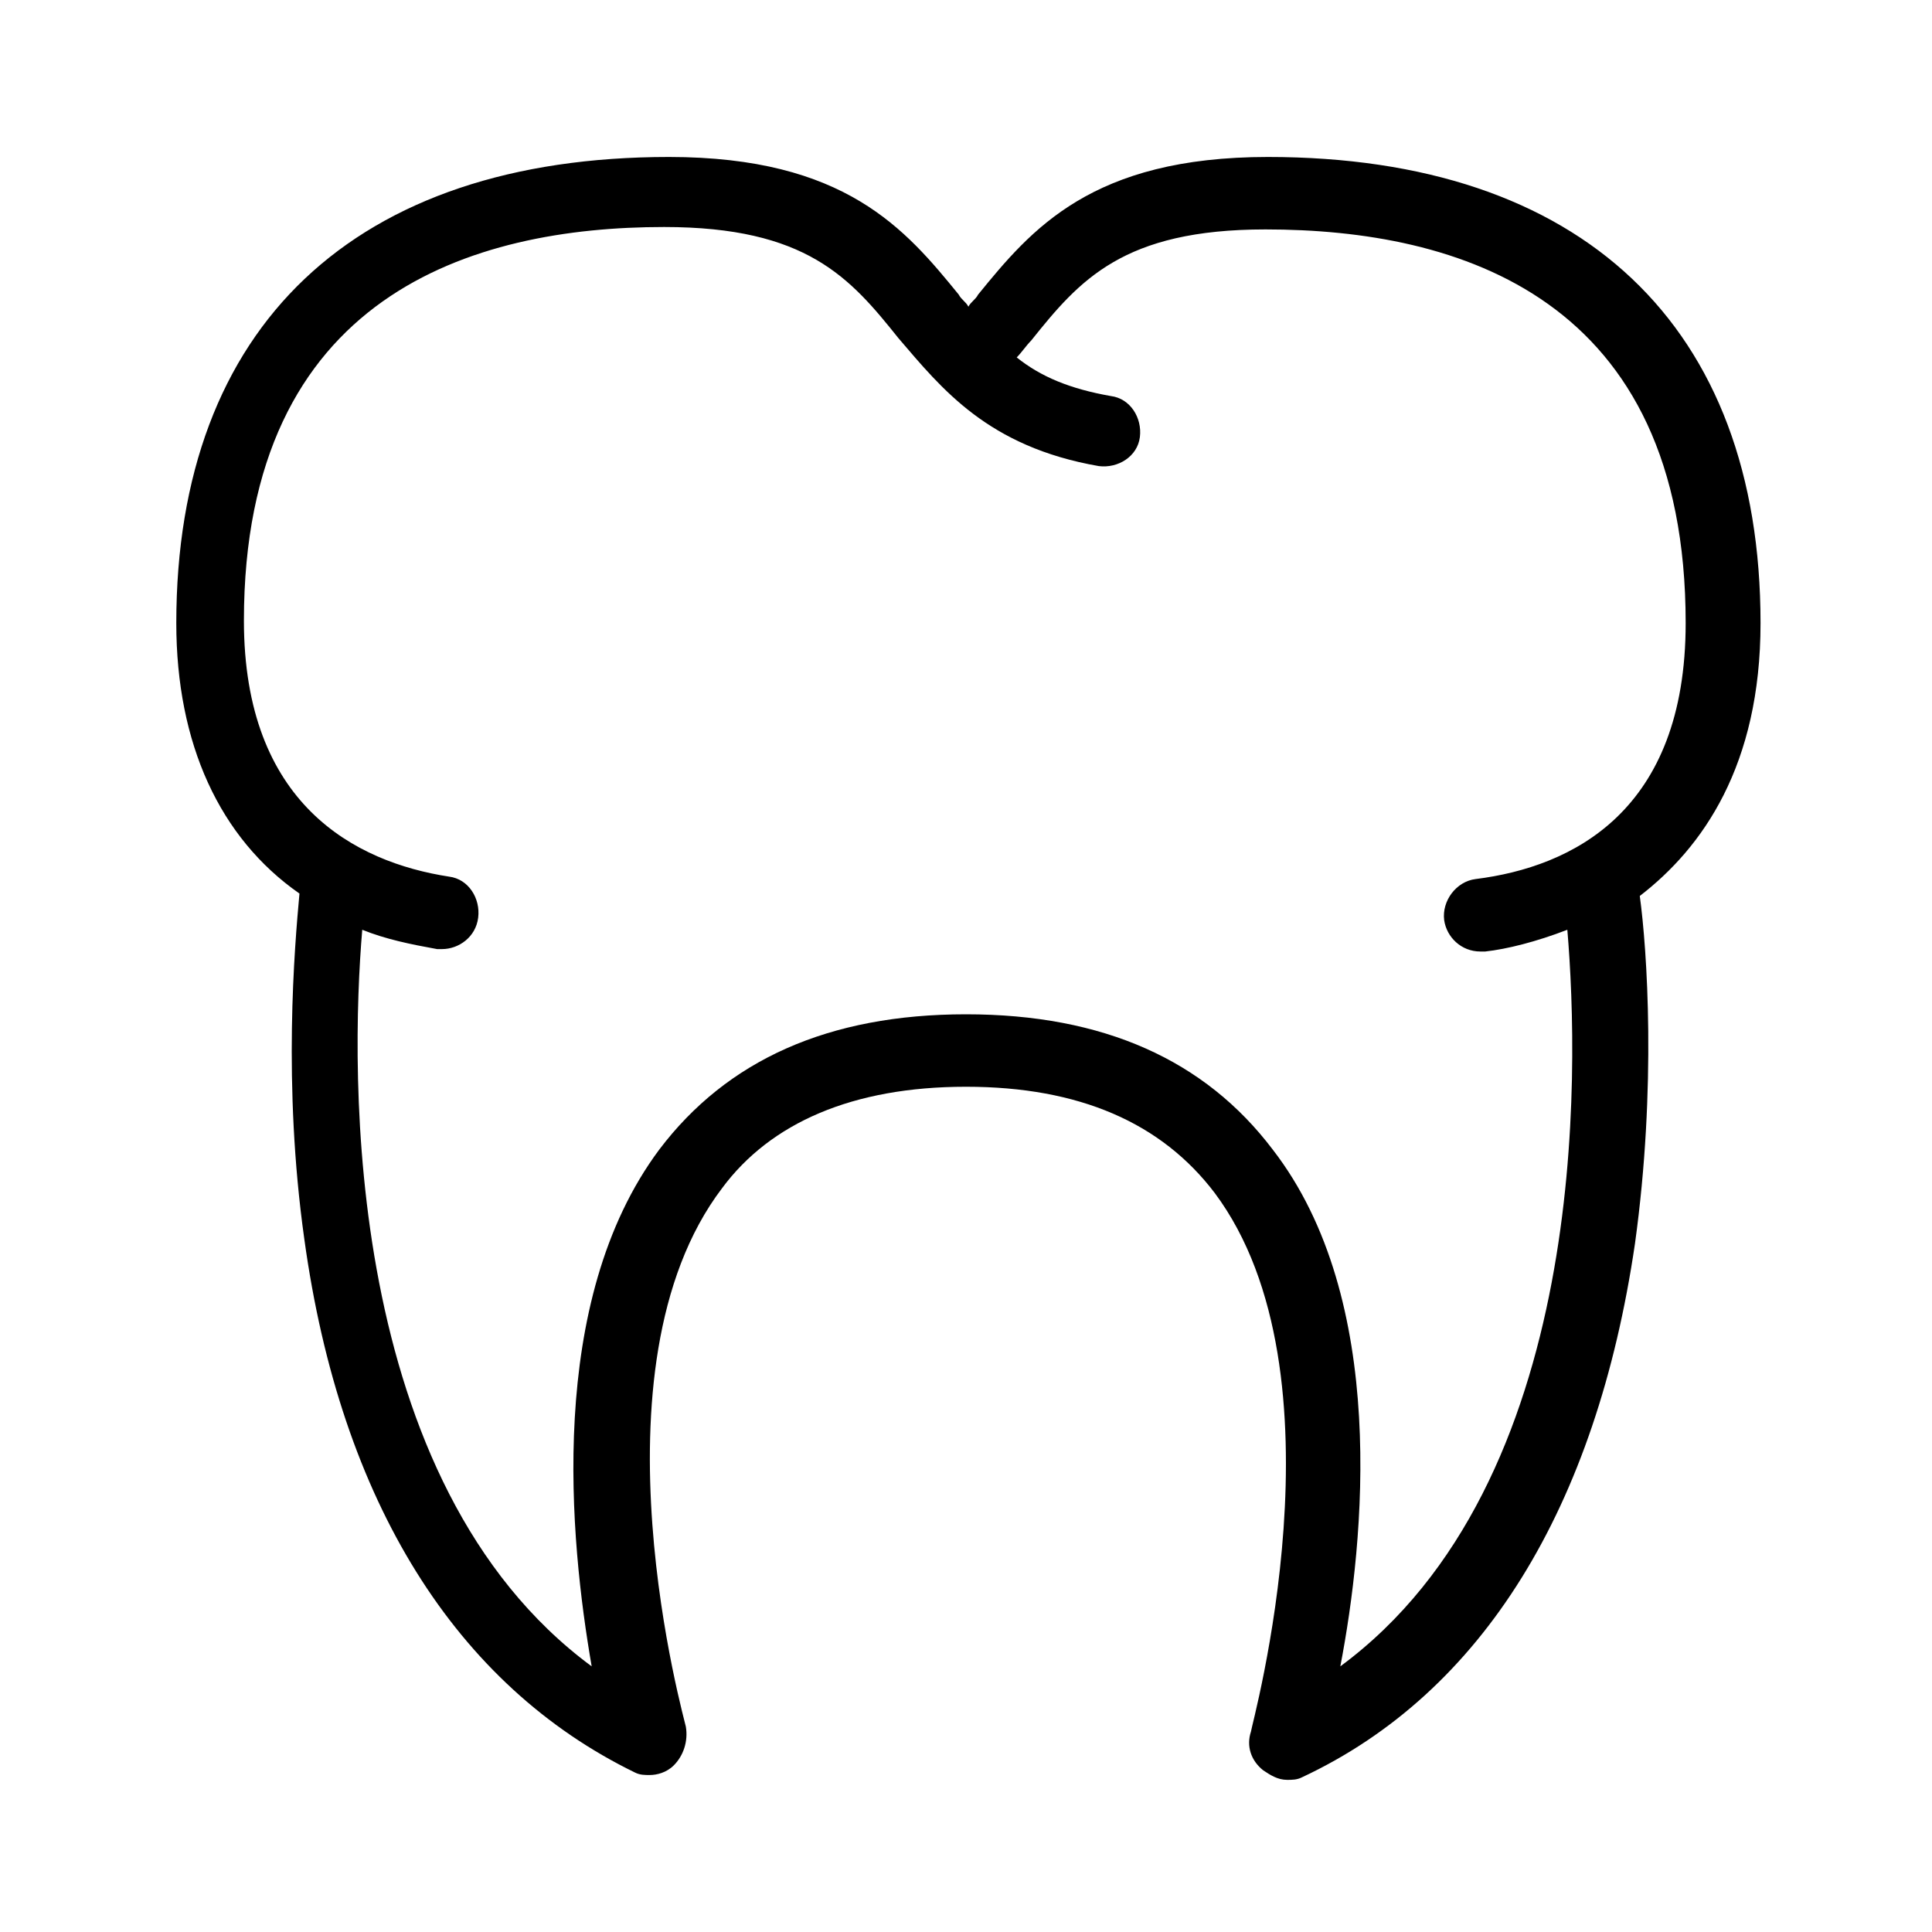 <?xml version="1.0" encoding="utf-8"?>
<!-- Generator: Adobe Illustrator 23.0.1, SVG Export Plug-In . SVG Version: 6.00 Build 0)  -->
<svg version="1.1" id="Calque_1" xmlns="http://www.w3.org/2000/svg" xmlns:xlink="http://www.w3.org/1999/xlink" x="0px" y="0px"
	 viewBox="0 0 80 80" style="enable-background:new 0 0 80 80;" xml:space="preserve">
<path d="M72.9,25.8c0-12.3-7.4-19.3-20.4-19.3c-7.3,0-9.8,3-12,5.7c-0.1,0.2-0.3,0.3-0.4,0.5c-0.1-0.2-0.3-0.3-0.4-0.5
	c-2.2-2.7-4.7-5.7-12-5.7c-13,0-20.4,7-20.4,19.3c0,5,1.8,8.9,5.1,11.2c-0.2,2.2-0.7,7.9,0.2,14.3c1.5,10.9,6.3,18.5,13.7,22.1
	c0.2,0.1,0.4,0.1,0.6,0.1c0.3,0,0.7-0.1,1-0.4c0.4-0.4,0.6-1,0.5-1.6c0-0.1-4.2-14.8,1.5-22.3C31.9,46.5,35.3,45,40,45
	s8.1,1.5,10.3,4.4c5.6,7.5,1.5,22.1,1.5,22.3c-0.2,0.6,0,1.2,0.5,1.6c0.3,0.2,0.6,0.4,1,0.4c0.2,0,0.4,0,0.6-0.1
	c7.5-3.5,12.2-11.2,13.8-22.1c0.9-6.5,0.5-12.2,0.2-14.4C70.5,35.1,72.9,31.7,72.9,25.8z M55.5,69c1-5.2,2-15.2-2.8-21.4
	C49.9,43.9,45.7,42,40,42s-9.9,1.9-12.7,5.6c-4.7,6.3-3.7,16.2-2.8,21.4c-10.3-7.6-10-24.6-9.5-30.5c1,0.4,2,0.6,3.1,0.8
	c0.1,0,0.2,0,0.2,0c0.7,0,1.4-0.5,1.5-1.3c0.1-0.8-0.4-1.6-1.2-1.7c-3.9-0.6-8.5-3-8.5-10.6c0-13.5,9.5-16.3,17.4-16.3
	c5.9,0,7.7,2.1,9.7,4.6c1.8,2.1,3.7,4.5,8.3,5.3c0.8,0.1,1.6-0.4,1.7-1.2c0.1-0.8-0.4-1.6-1.2-1.7c-1.7-0.3-2.9-0.8-3.9-1.6
	c0.2-0.2,0.4-0.5,0.6-0.7c2-2.5,3.8-4.6,9.7-4.6c8,0,17.4,2.8,17.4,16.3c0,7.8-4.7,10.1-8.7,10.6c-0.8,0.1-1.4,0.9-1.3,1.7
	c0.1,0.7,0.7,1.3,1.5,1.3c0.1,0,0.1,0,0.2,0c0.9-0.1,2.1-0.4,3.4-0.9C65.4,44.4,65.8,61.4,55.5,69z"/>
</svg>
